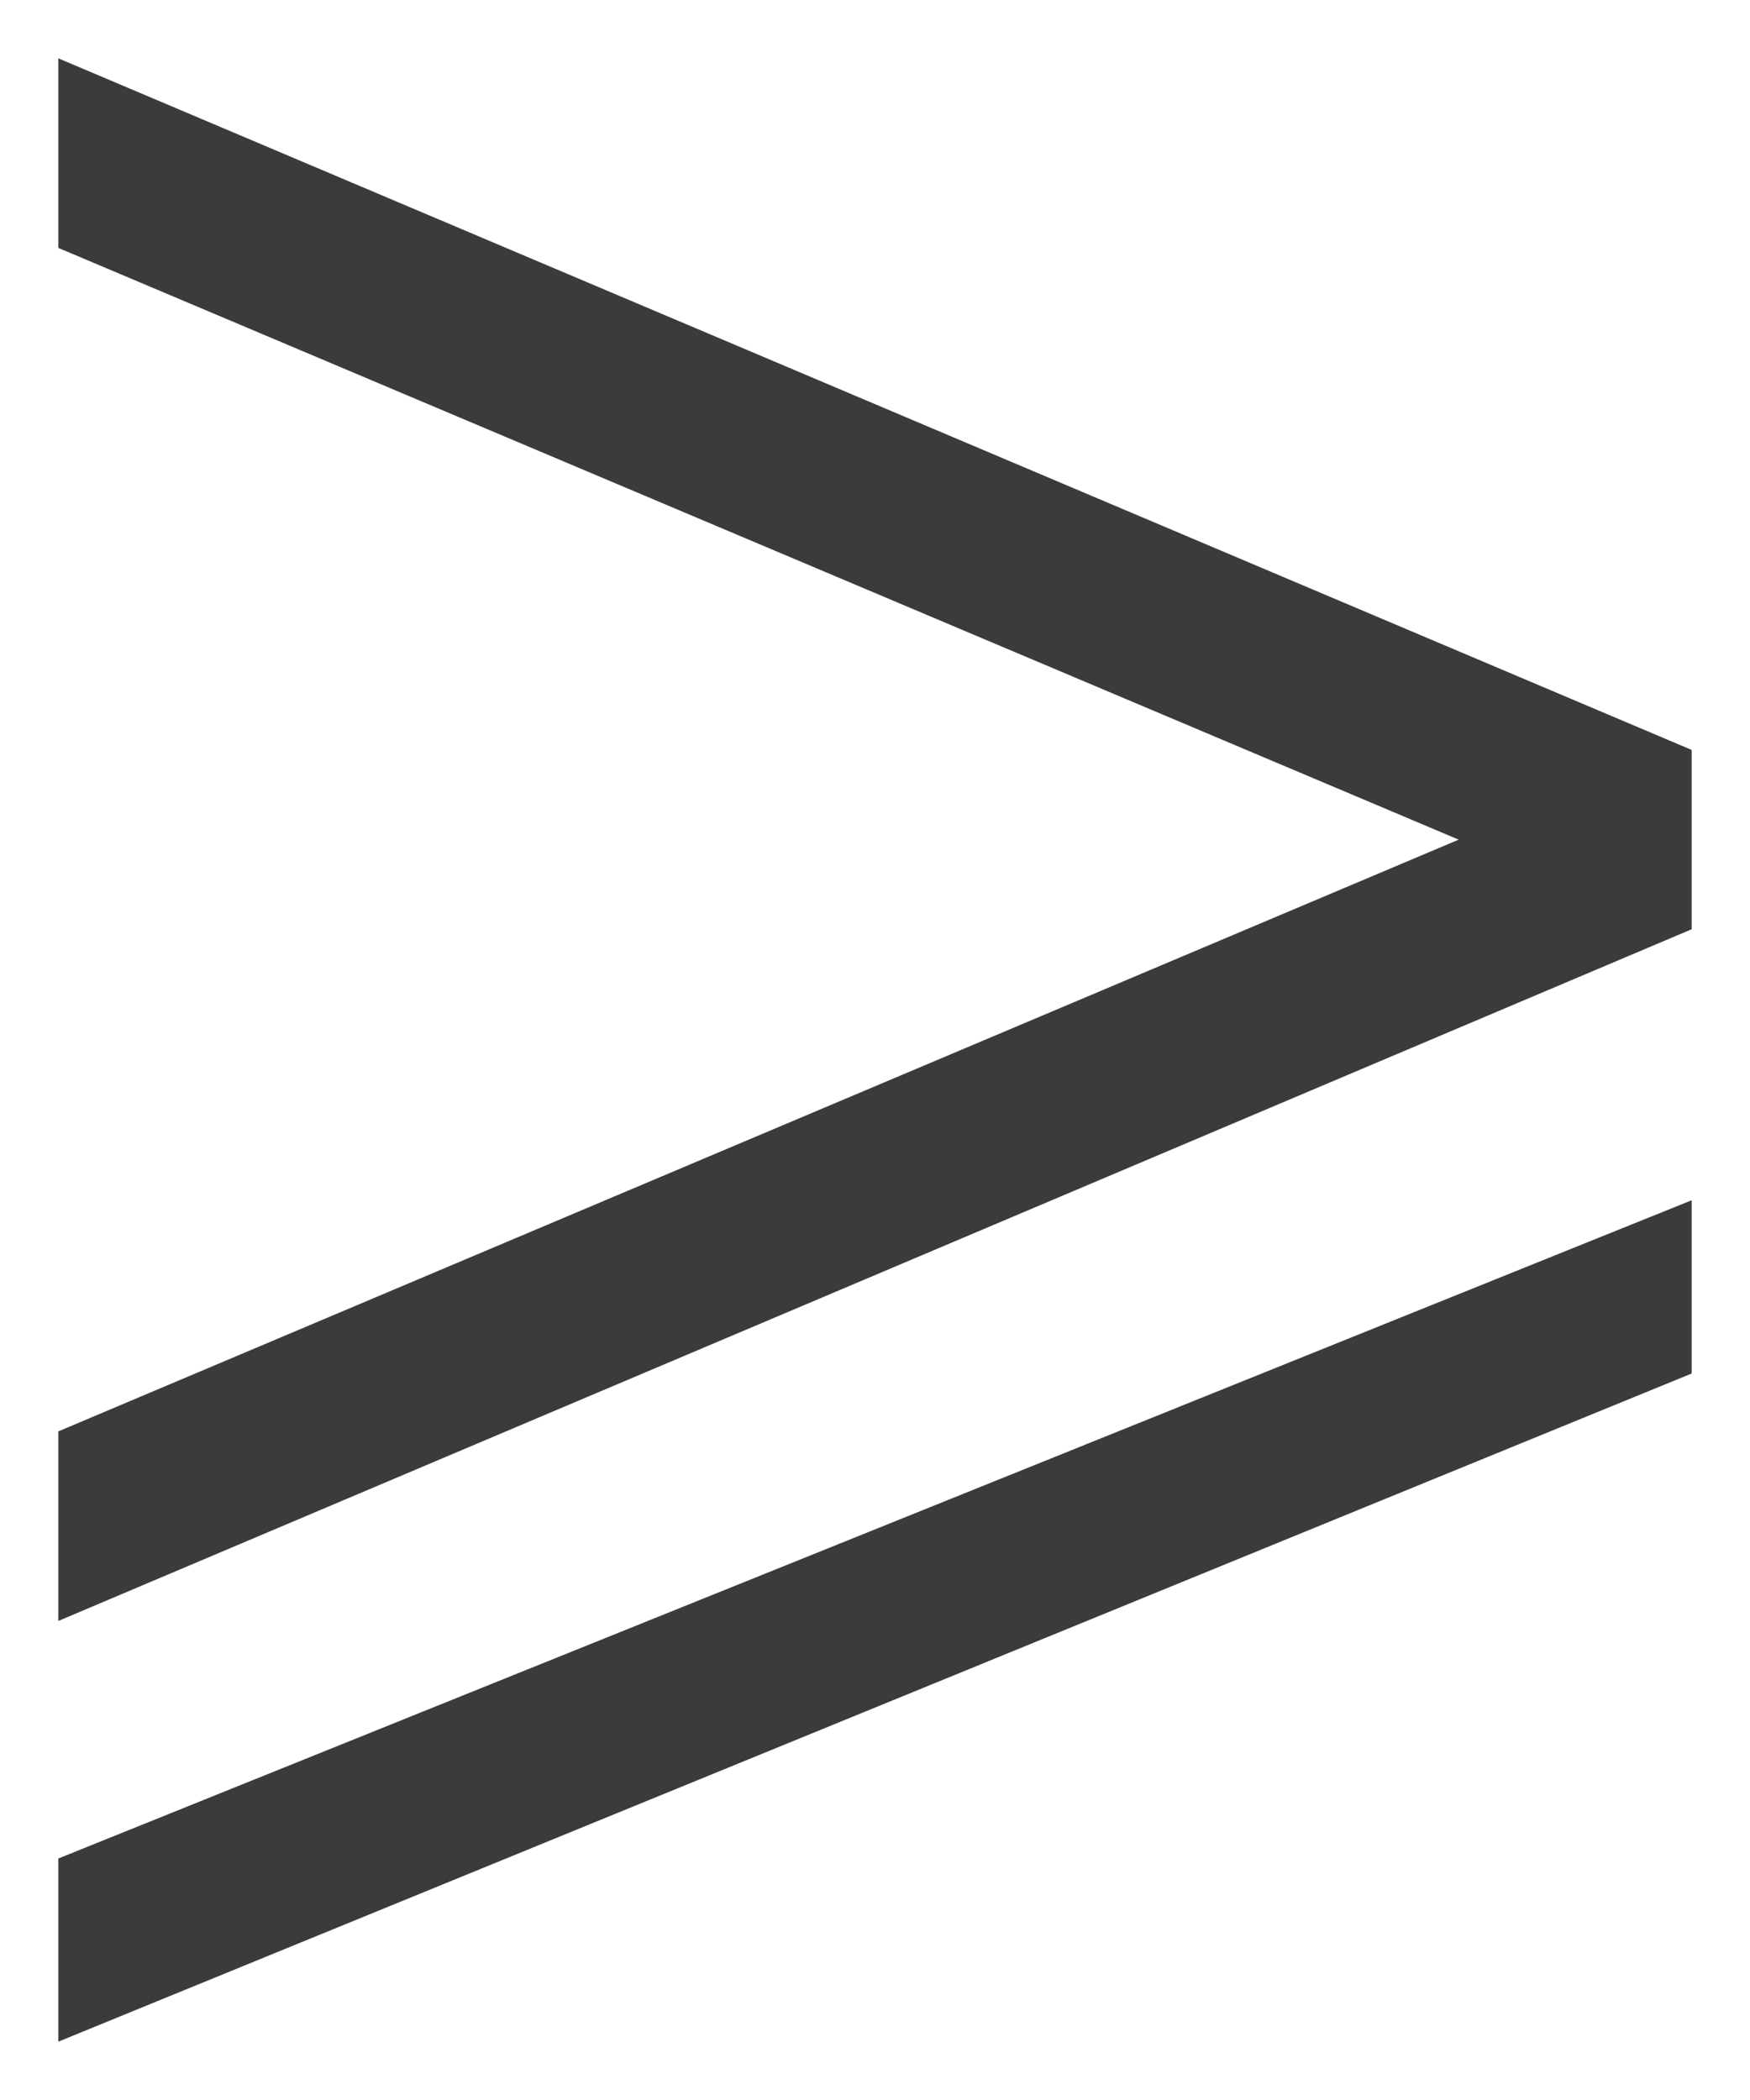 <svg width="15" height="18" viewBox="0 0 15 18" xmlns="http://www.w3.org/2000/svg"><title>symbol_1</title><g fill="#3B3B3B" fill-rule="evenodd"><path d="M.5.5v1.625l12.003 5.072L.5 12.269v1.625l14-5.929V6.428L.5.5zM.5 15.93v1.57l14-5.727v-1.485L.5 15.93z"/></g></svg>